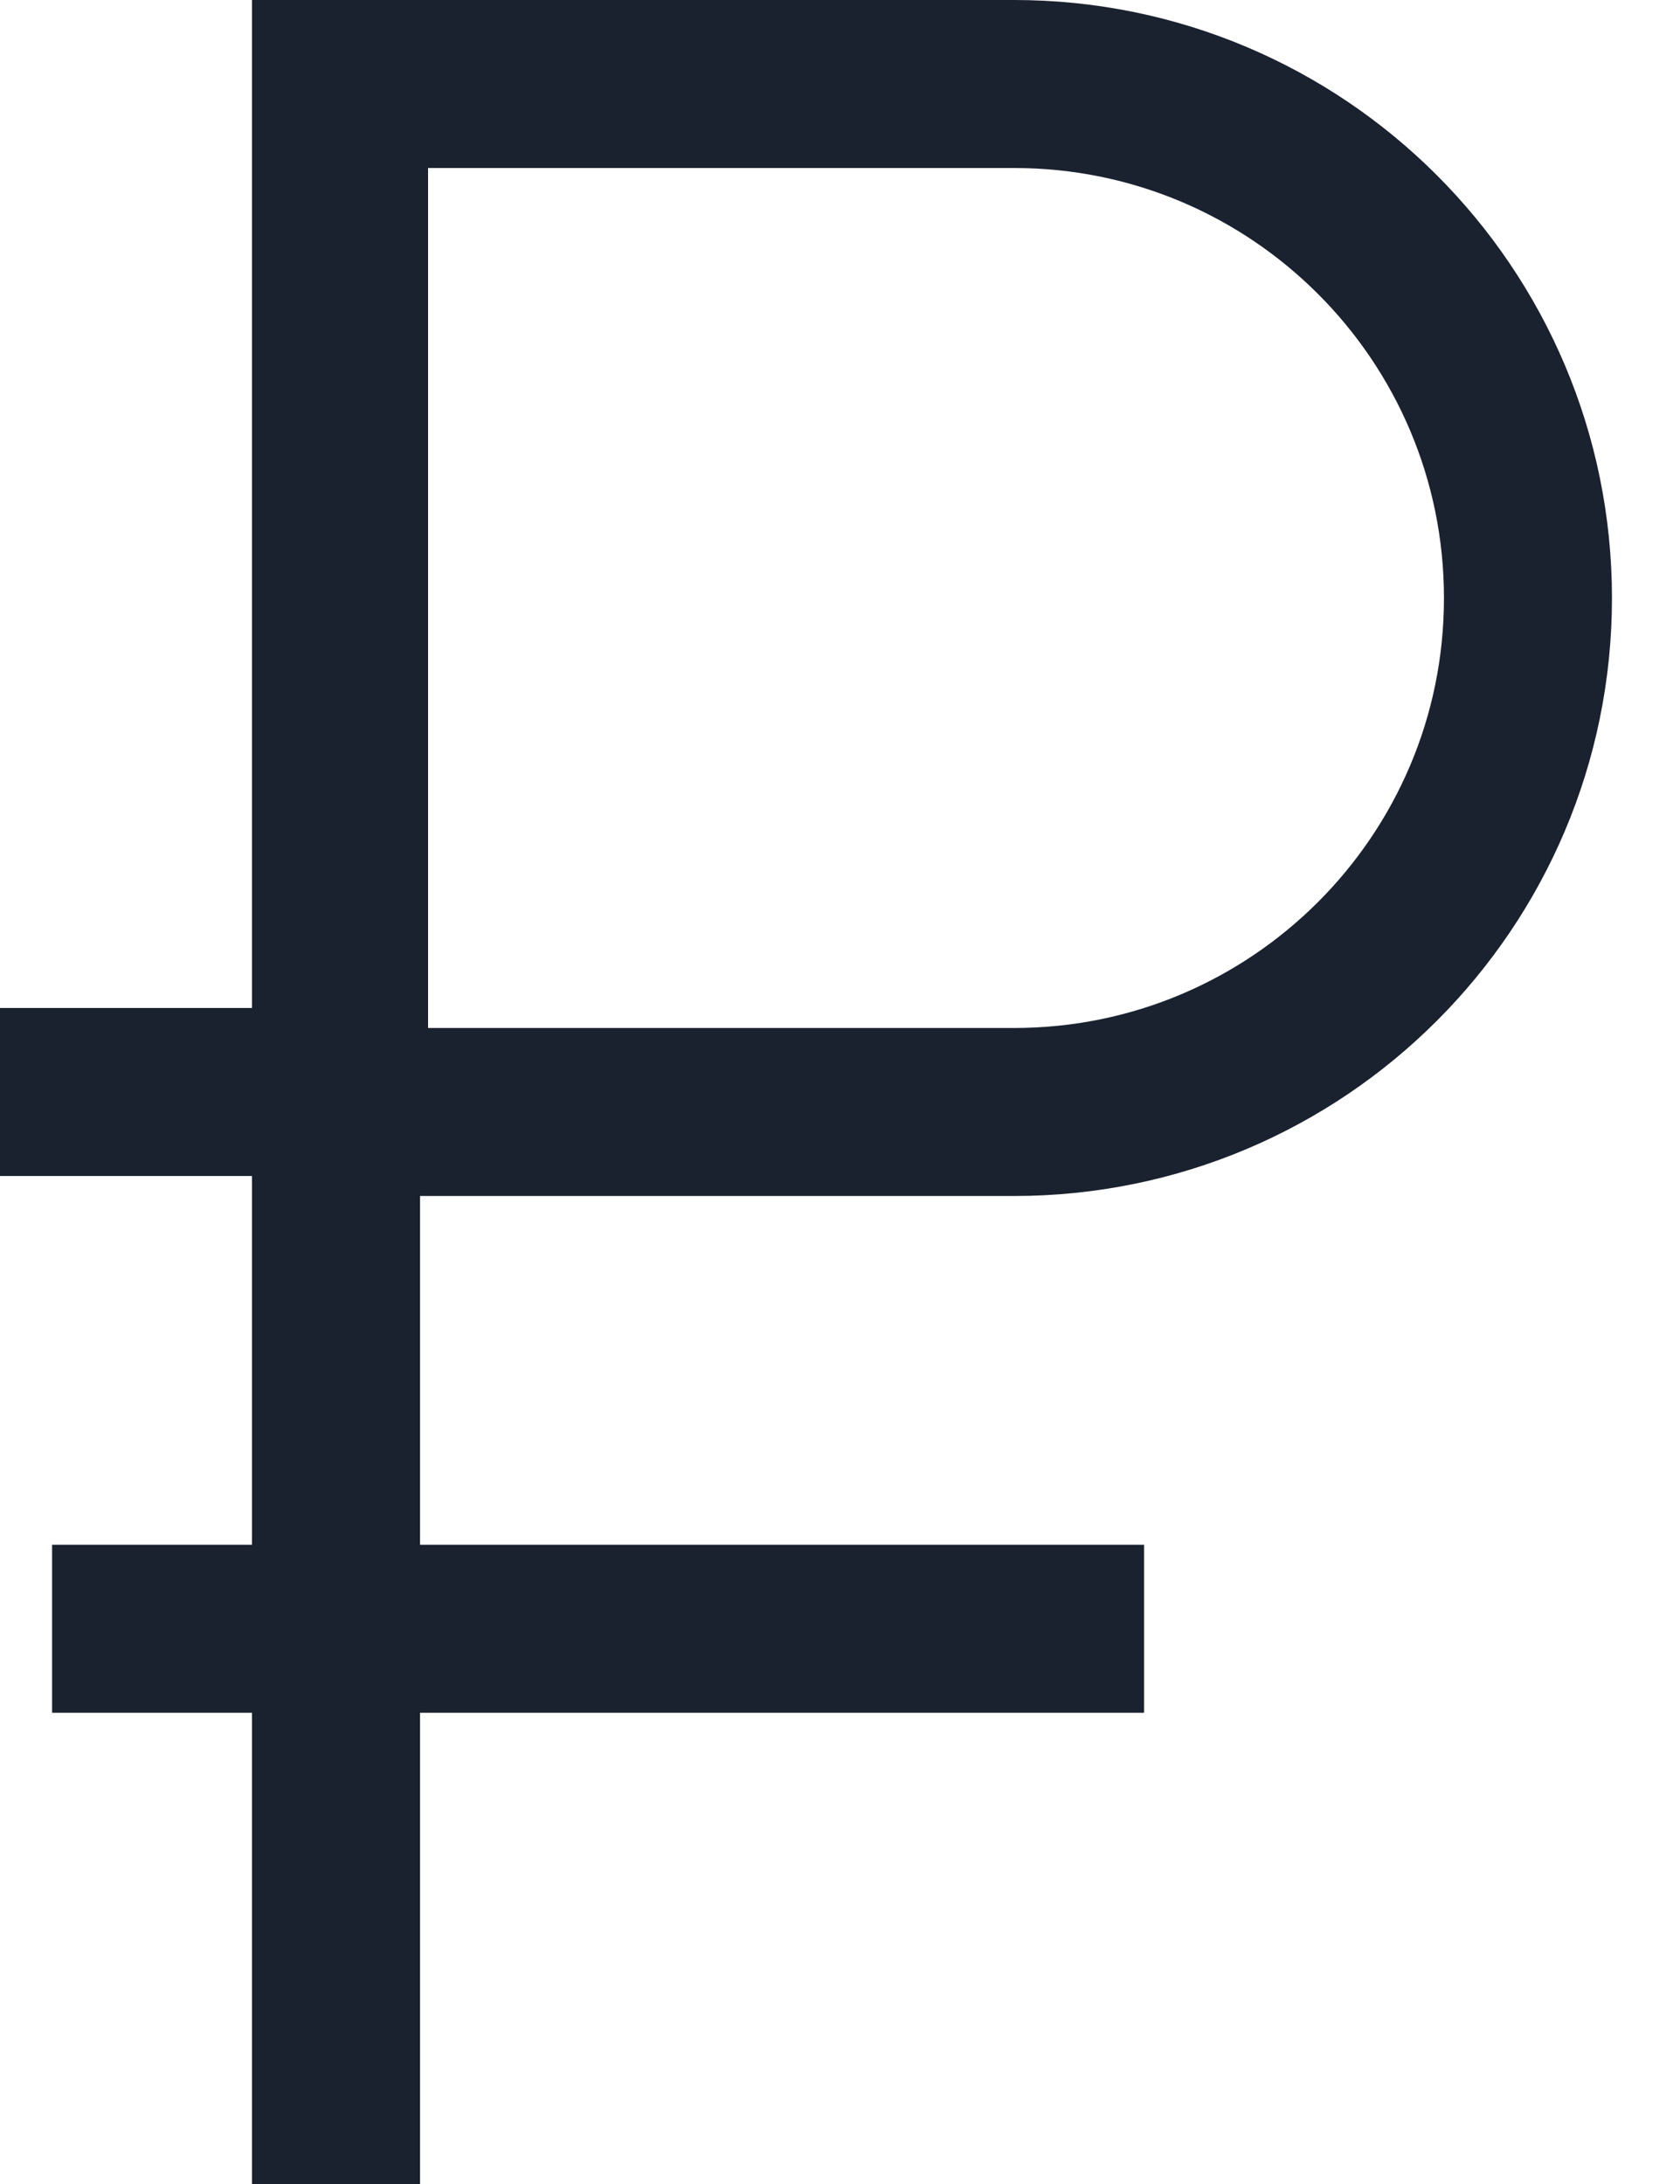 <svg width="10" height="13" viewBox="0 0 10 13" fill="none" xmlns="http://www.w3.org/2000/svg">
<path d="M2.048 0.5H6.036C7.725 0.5 9.095 1.87 9.095 3.56C9.095 5.249 7.725 6.619 6.036 6.619H2.048V0.5Z" stroke="#1A212F"/>
<path d="M2 6.5H0" stroke="#1A212F"/>
<path d="M2 0V13M0.31 9.695H6.81" stroke="#1A212F"/>
</svg>
